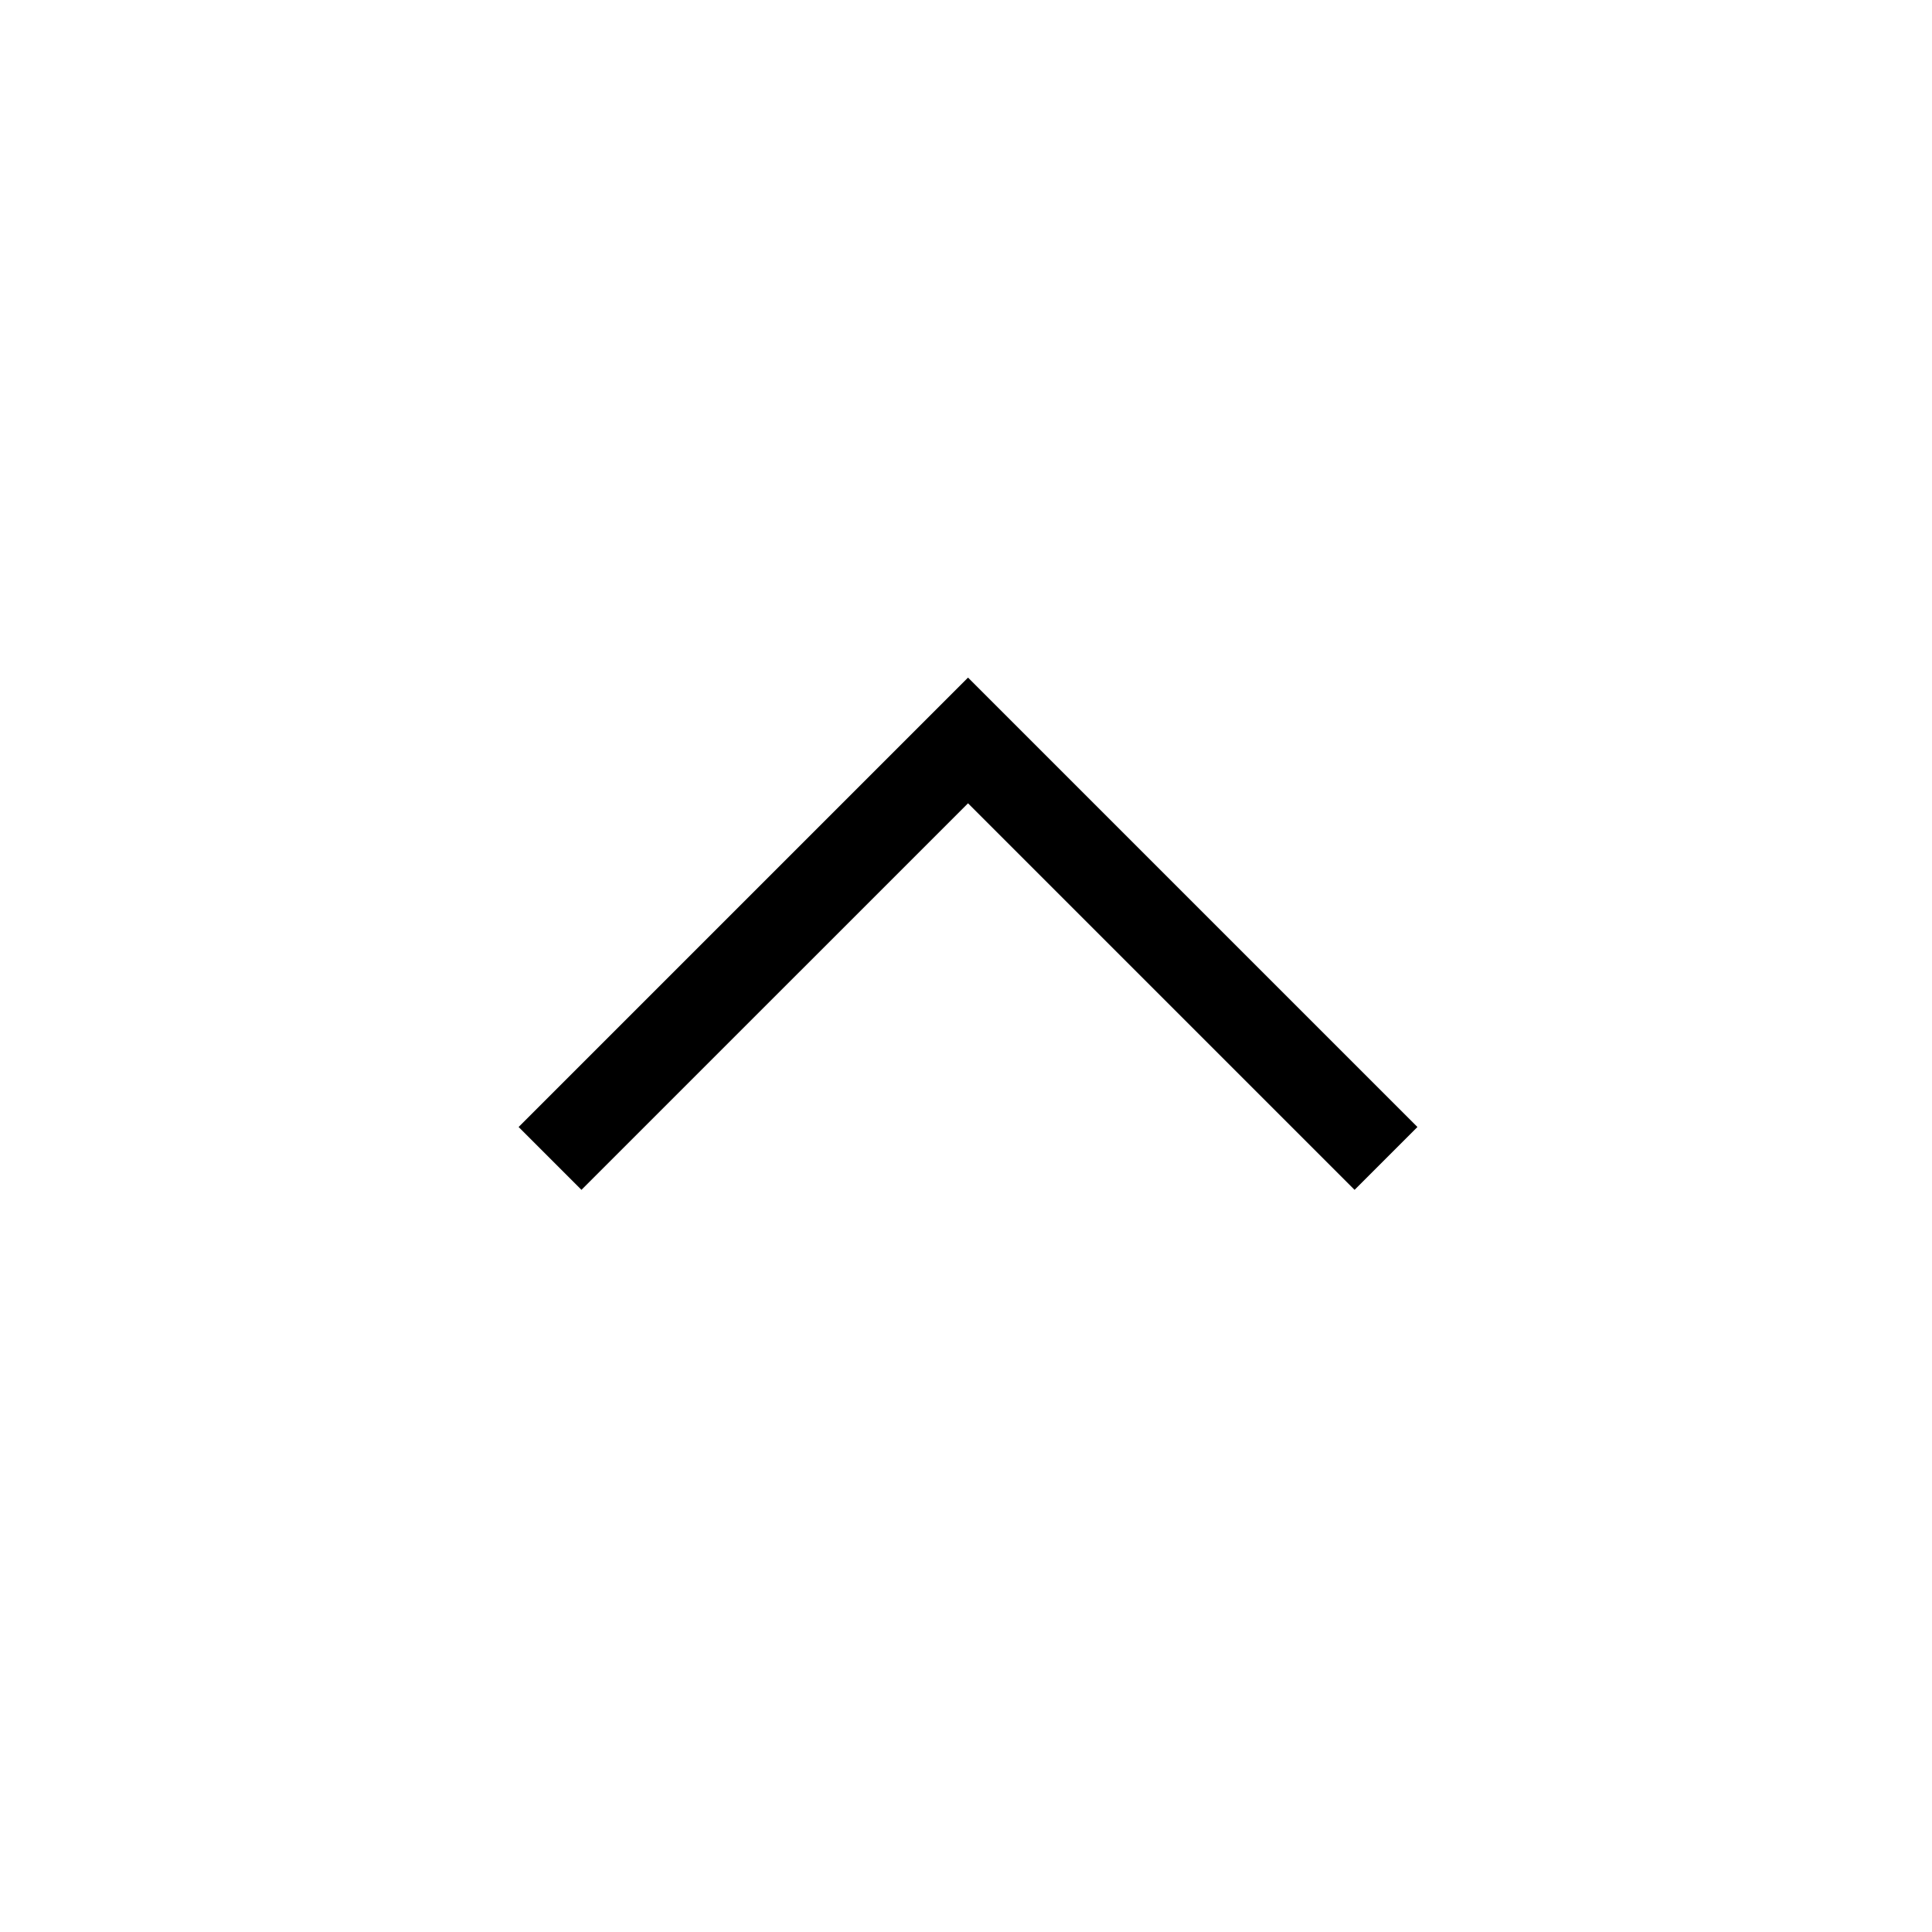 <svg xmlns="http://www.w3.org/2000/svg" height="48" viewBox="0 96 960 960" width="48"><path d="M288.923 687.231 257.692 656 481 432.692 704.308 656l-31.231 31.231L481 495.154 288.923 687.231Z"/></svg>
